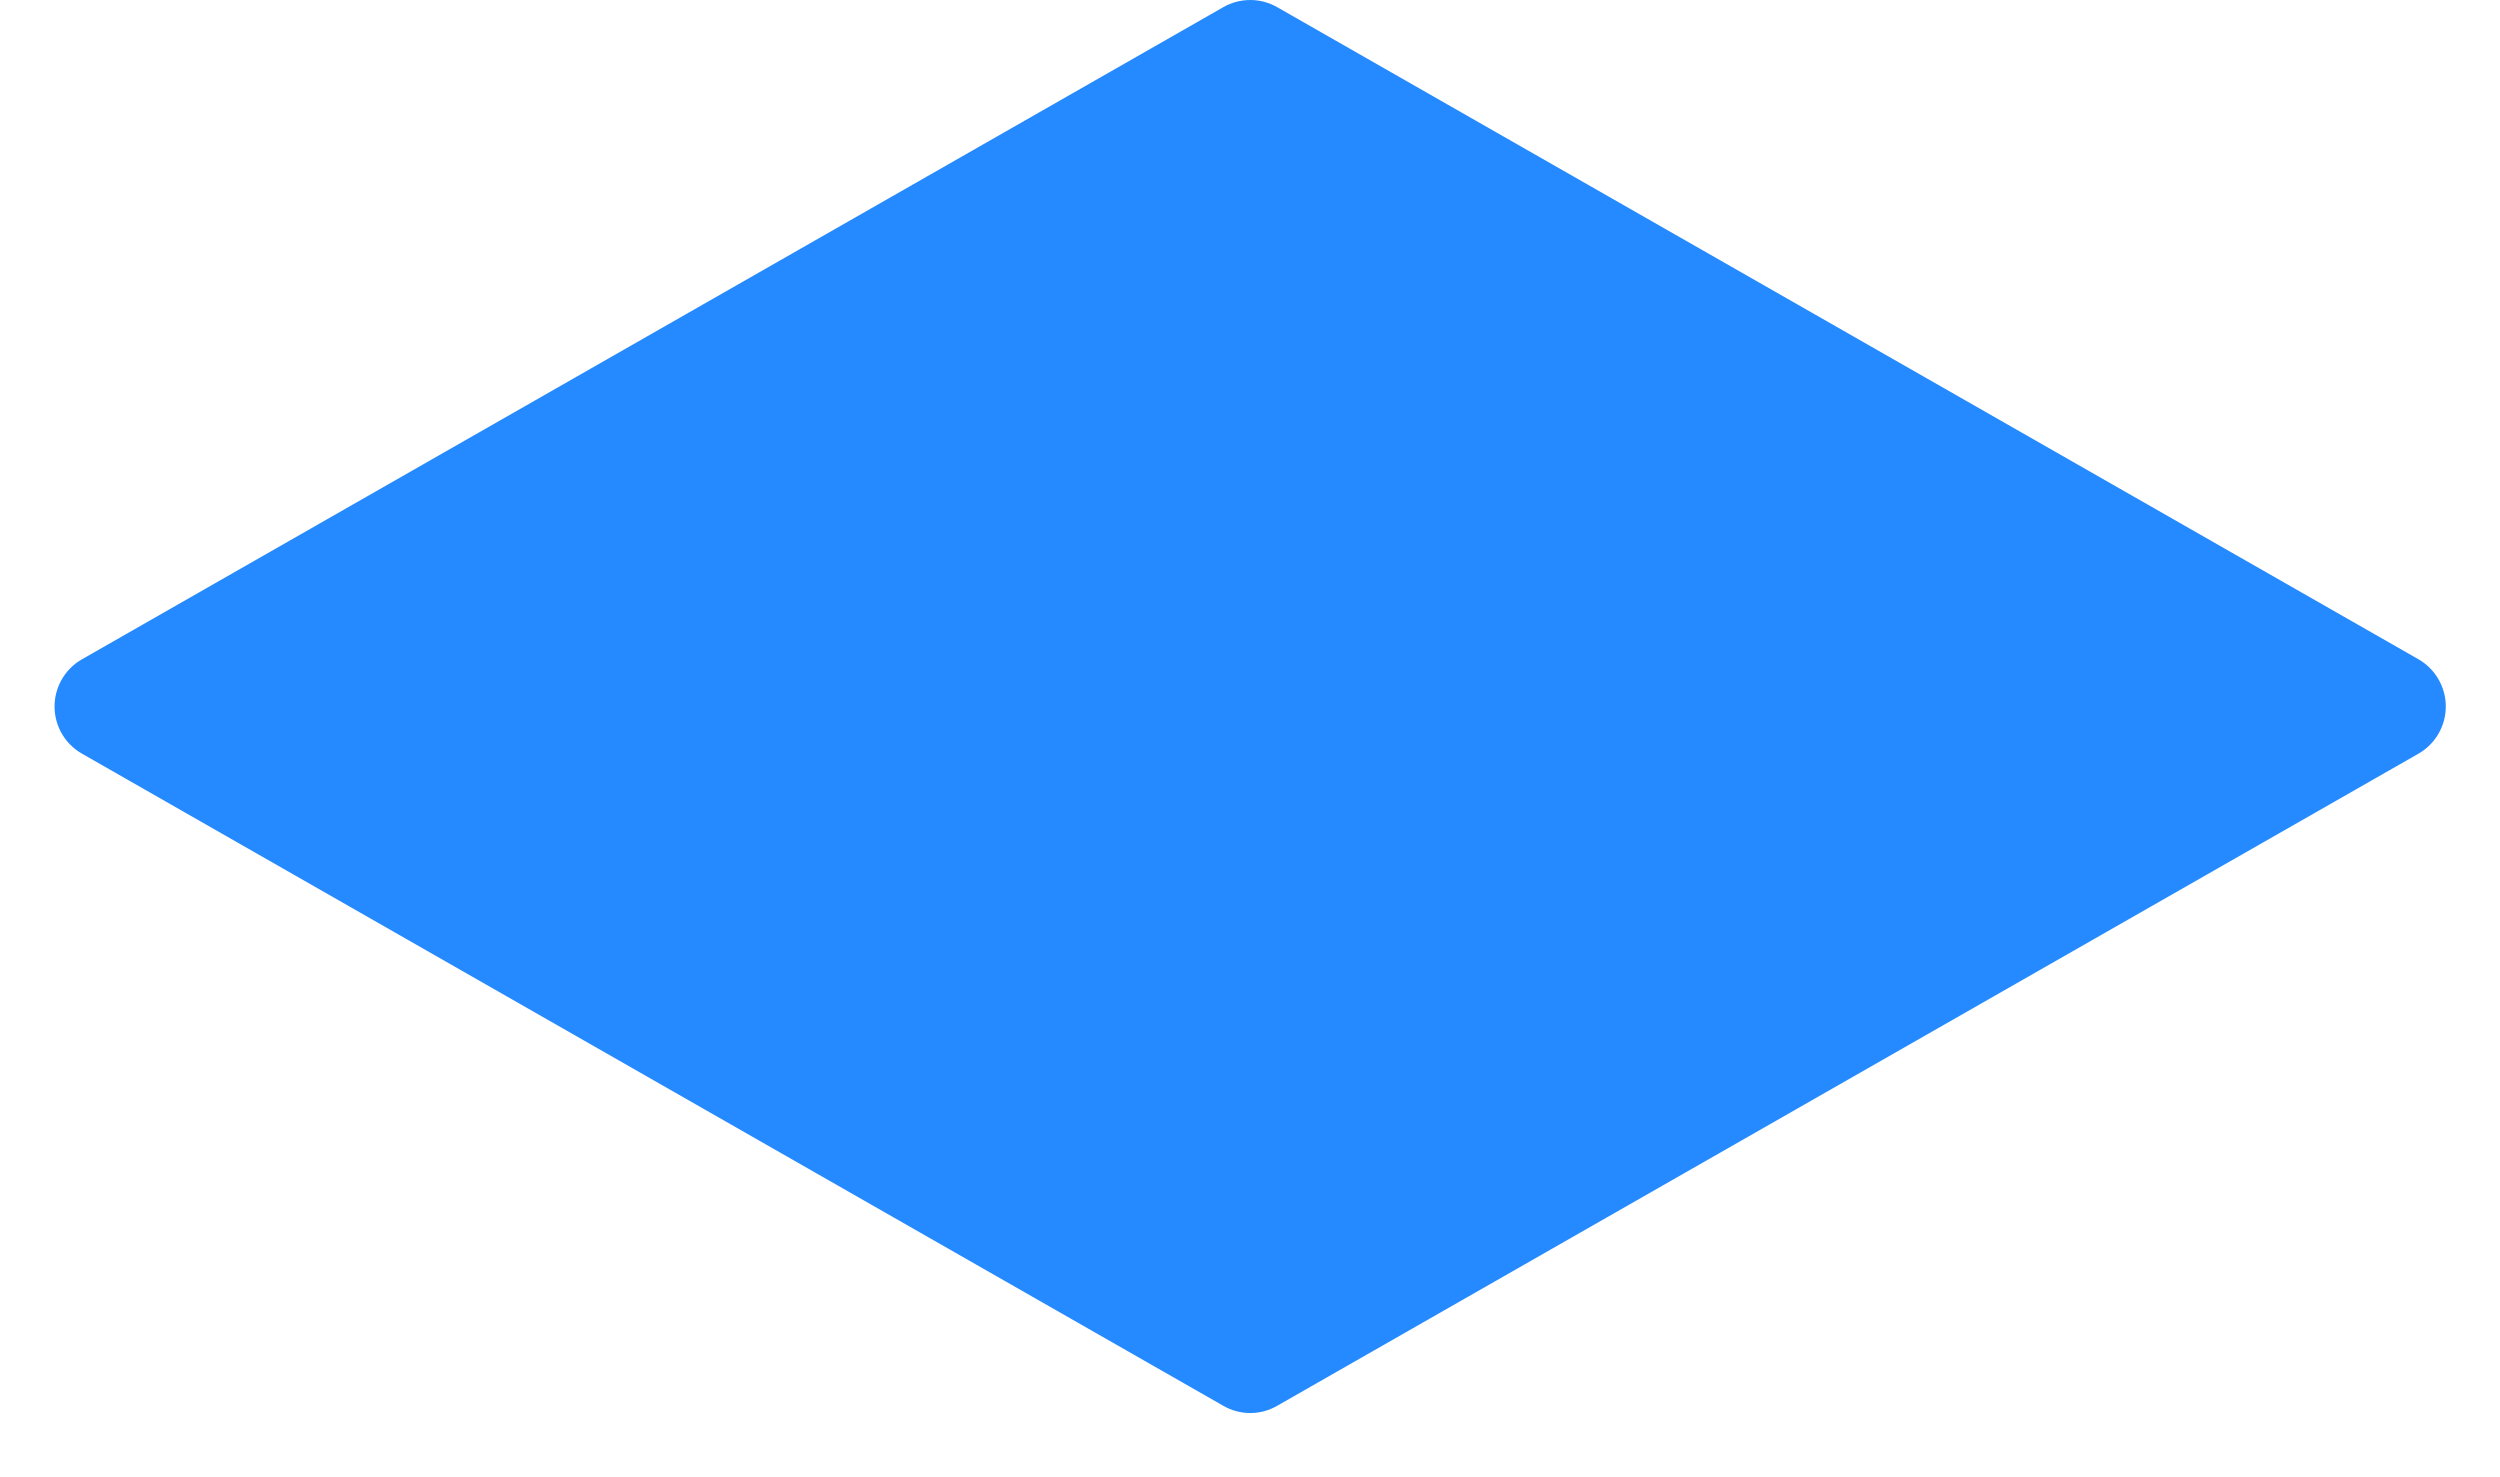 <svg width="22" height="13" viewBox="0 0 22 13" fill="none" xmlns="http://www.w3.org/2000/svg">
<path fill-rule="evenodd" clip-rule="evenodd" d="M21.283 5.802L11.239 0.063C11.092 -0.021 10.912 -0.021 10.765 0.063L0.721 5.802C0.572 5.887 0.48 6.046 0.48 6.217C0.48 6.389 0.572 6.547 0.721 6.632L10.765 12.371C10.912 12.456 11.092 12.456 11.239 12.371L21.283 6.632C21.431 6.547 21.523 6.389 21.523 6.217C21.523 6.046 21.431 5.887 21.283 5.802Z" fill="#258AFF"/>
</svg>
